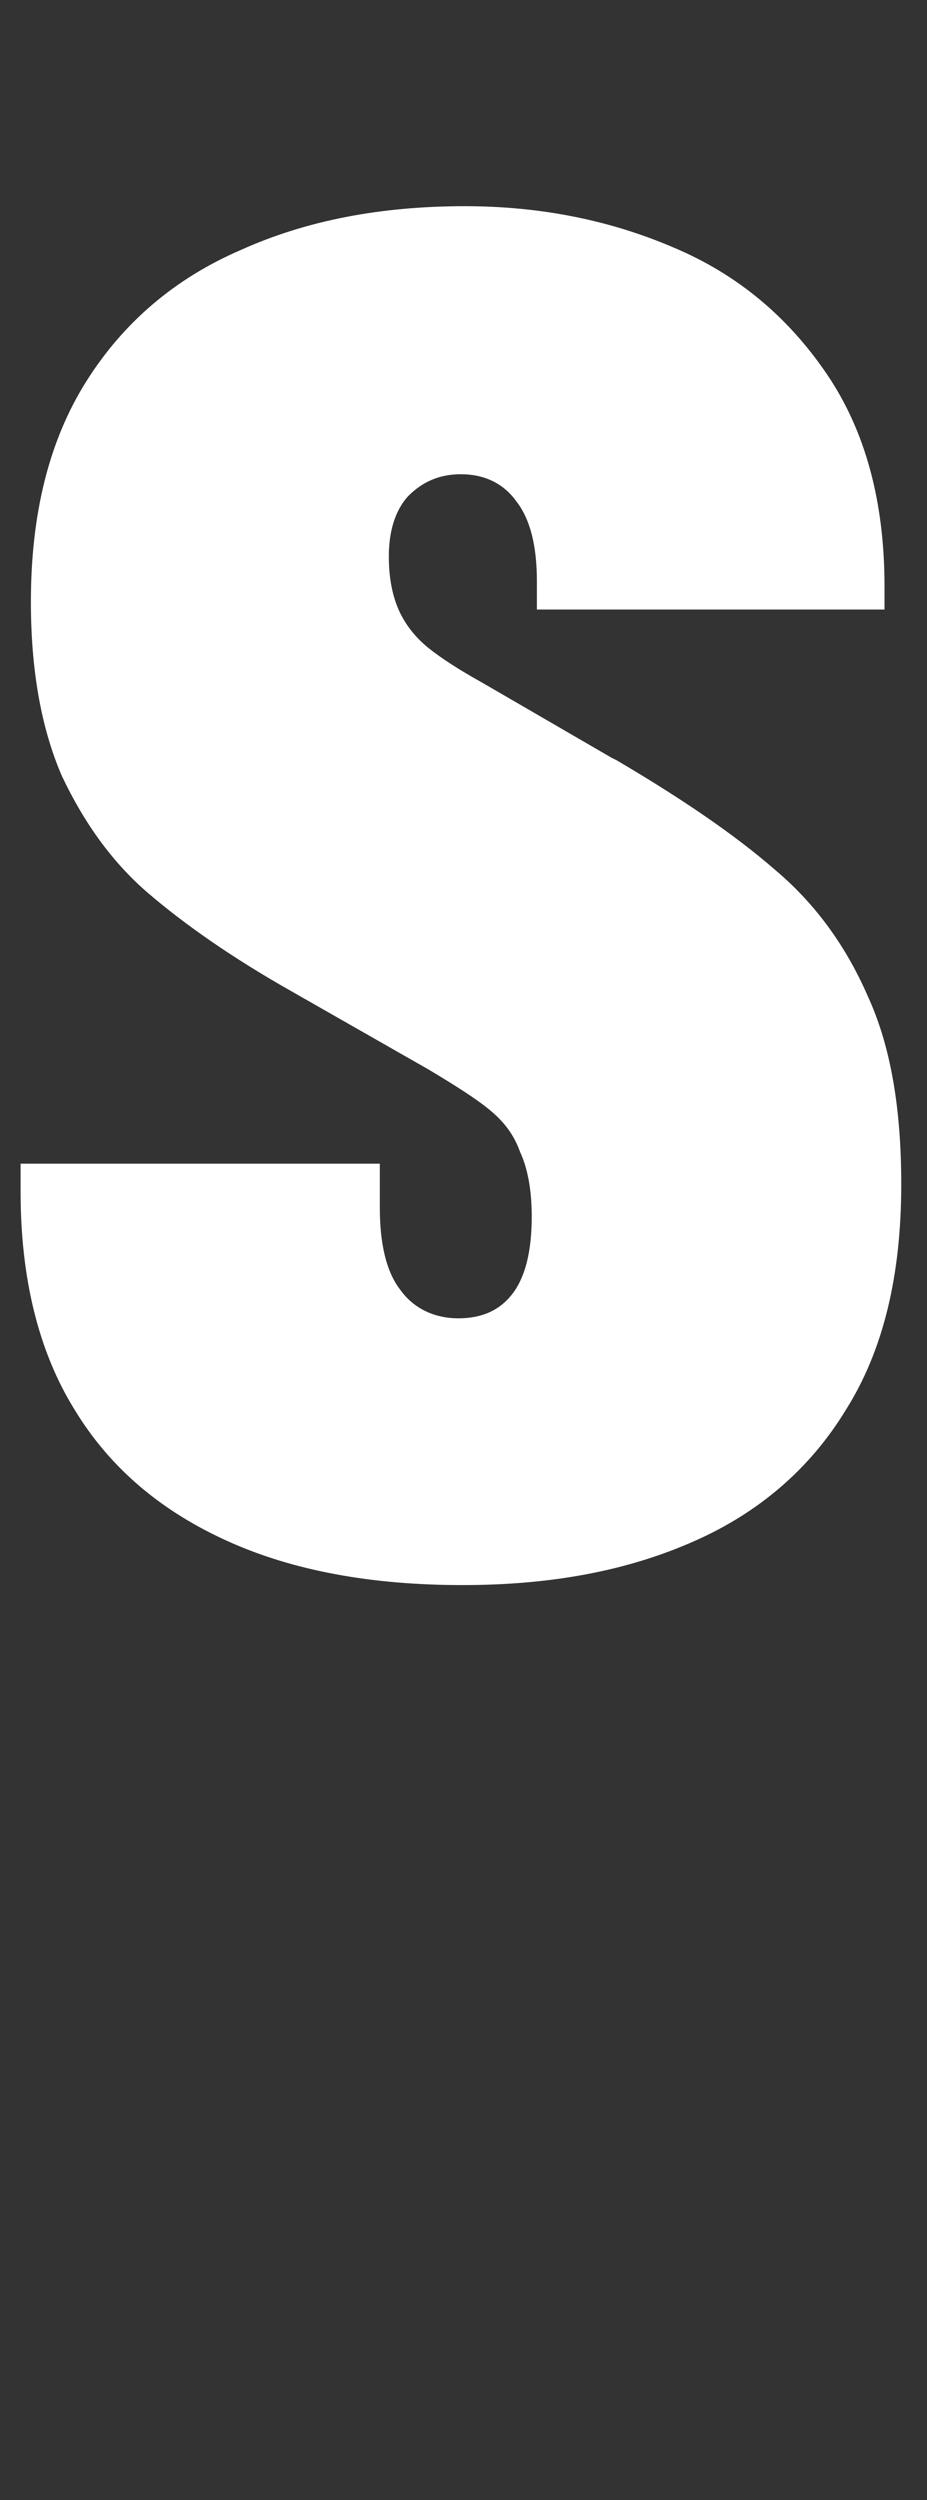 <svg width="72" height="194" viewBox="0 0 72 194" fill="none" xmlns="http://www.w3.org/2000/svg">
<rect x="0" y="0" width="72" height="194" fill="#333333" stroke="none"/>
<g clip-path="url(#clip0_4068_12209)">
<mask id="mask0_4068_12209" style="mask-type:alpha" maskUnits="userSpaceOnUse" x="0" y="0" width="72" height="194">
<path d="M0 0H72V194H0V0Z" fill="#D9D9D9"/>
</mask>
<g mask="url(#mask0_4068_12209)">
<path d="M35.9 123C28.9 123 22.8 121.9 17.7 119.6C12.6 117.3 8.6 114 5.8 109.4C3 104.9 1.6 99.2 1.6 92.5V90.3H29.5V93.7C29.5 96.5 30 98.7 31.1 100.1C32.1 101.5 33.7 102.3 35.6 102.3C37.4 102.3 38.8 101.7 39.8 100.4C40.8 99.1 41.3 97.1 41.3 94.4C41.3 92.4 41 90.7 40.4 89.4C39.9 88 39.1 87 38 86.1C36.9 85.2 35.3 84.2 33.3 83L22.6 76.9C18 74.3 14.3 71.7 11.5 69.3C8.7 66.9 6.5 63.8 4.8 60.2C3.2 56.5 2.4 52 2.4 46.7C2.4 39.9 3.8 34.2 6.7 29.6C9.6 25 13.6 21.6 18.7 19.4C23.8 17.1 29.6 16 36.1 16C42 16 47.4 17.1 52.3 19.2C57.3 21.3 61.2 24.6 64.2 29C67.2 33.4 68.7 38.9 68.7 45.5V47.3H41.7V45.1C41.7 42.4 41.2 40.3 40.1 38.9C39.1 37.5 37.6 36.8 35.8 36.8C34.1 36.8 32.8 37.4 31.7 38.5C30.7 39.6 30.2 41.2 30.2 43.2C30.2 44.9 30.5 46.3 31 47.4C31.5 48.5 32.3 49.5 33.3 50.3C34.3 51.1 35.7 52 37.5 53L47.5 58.8L47.9 59C53 62 57.1 64.8 60.2 67.5C63.3 70.1 65.7 73.4 67.4 77.3C69.2 81.2 70 86.1 70 91.9C70 99 68.6 104.8 65.7 109.4C62.9 114 58.9 117.4 53.9 119.6C48.7 121.9 42.8 123 35.9 123V123Z" fill="white"/>
</g>
</g>
<defs>
<clipPath id="clip0_4068_12209">
<rect width="72" height="194" fill="white"/>
</clipPath>
</defs>
</svg>
